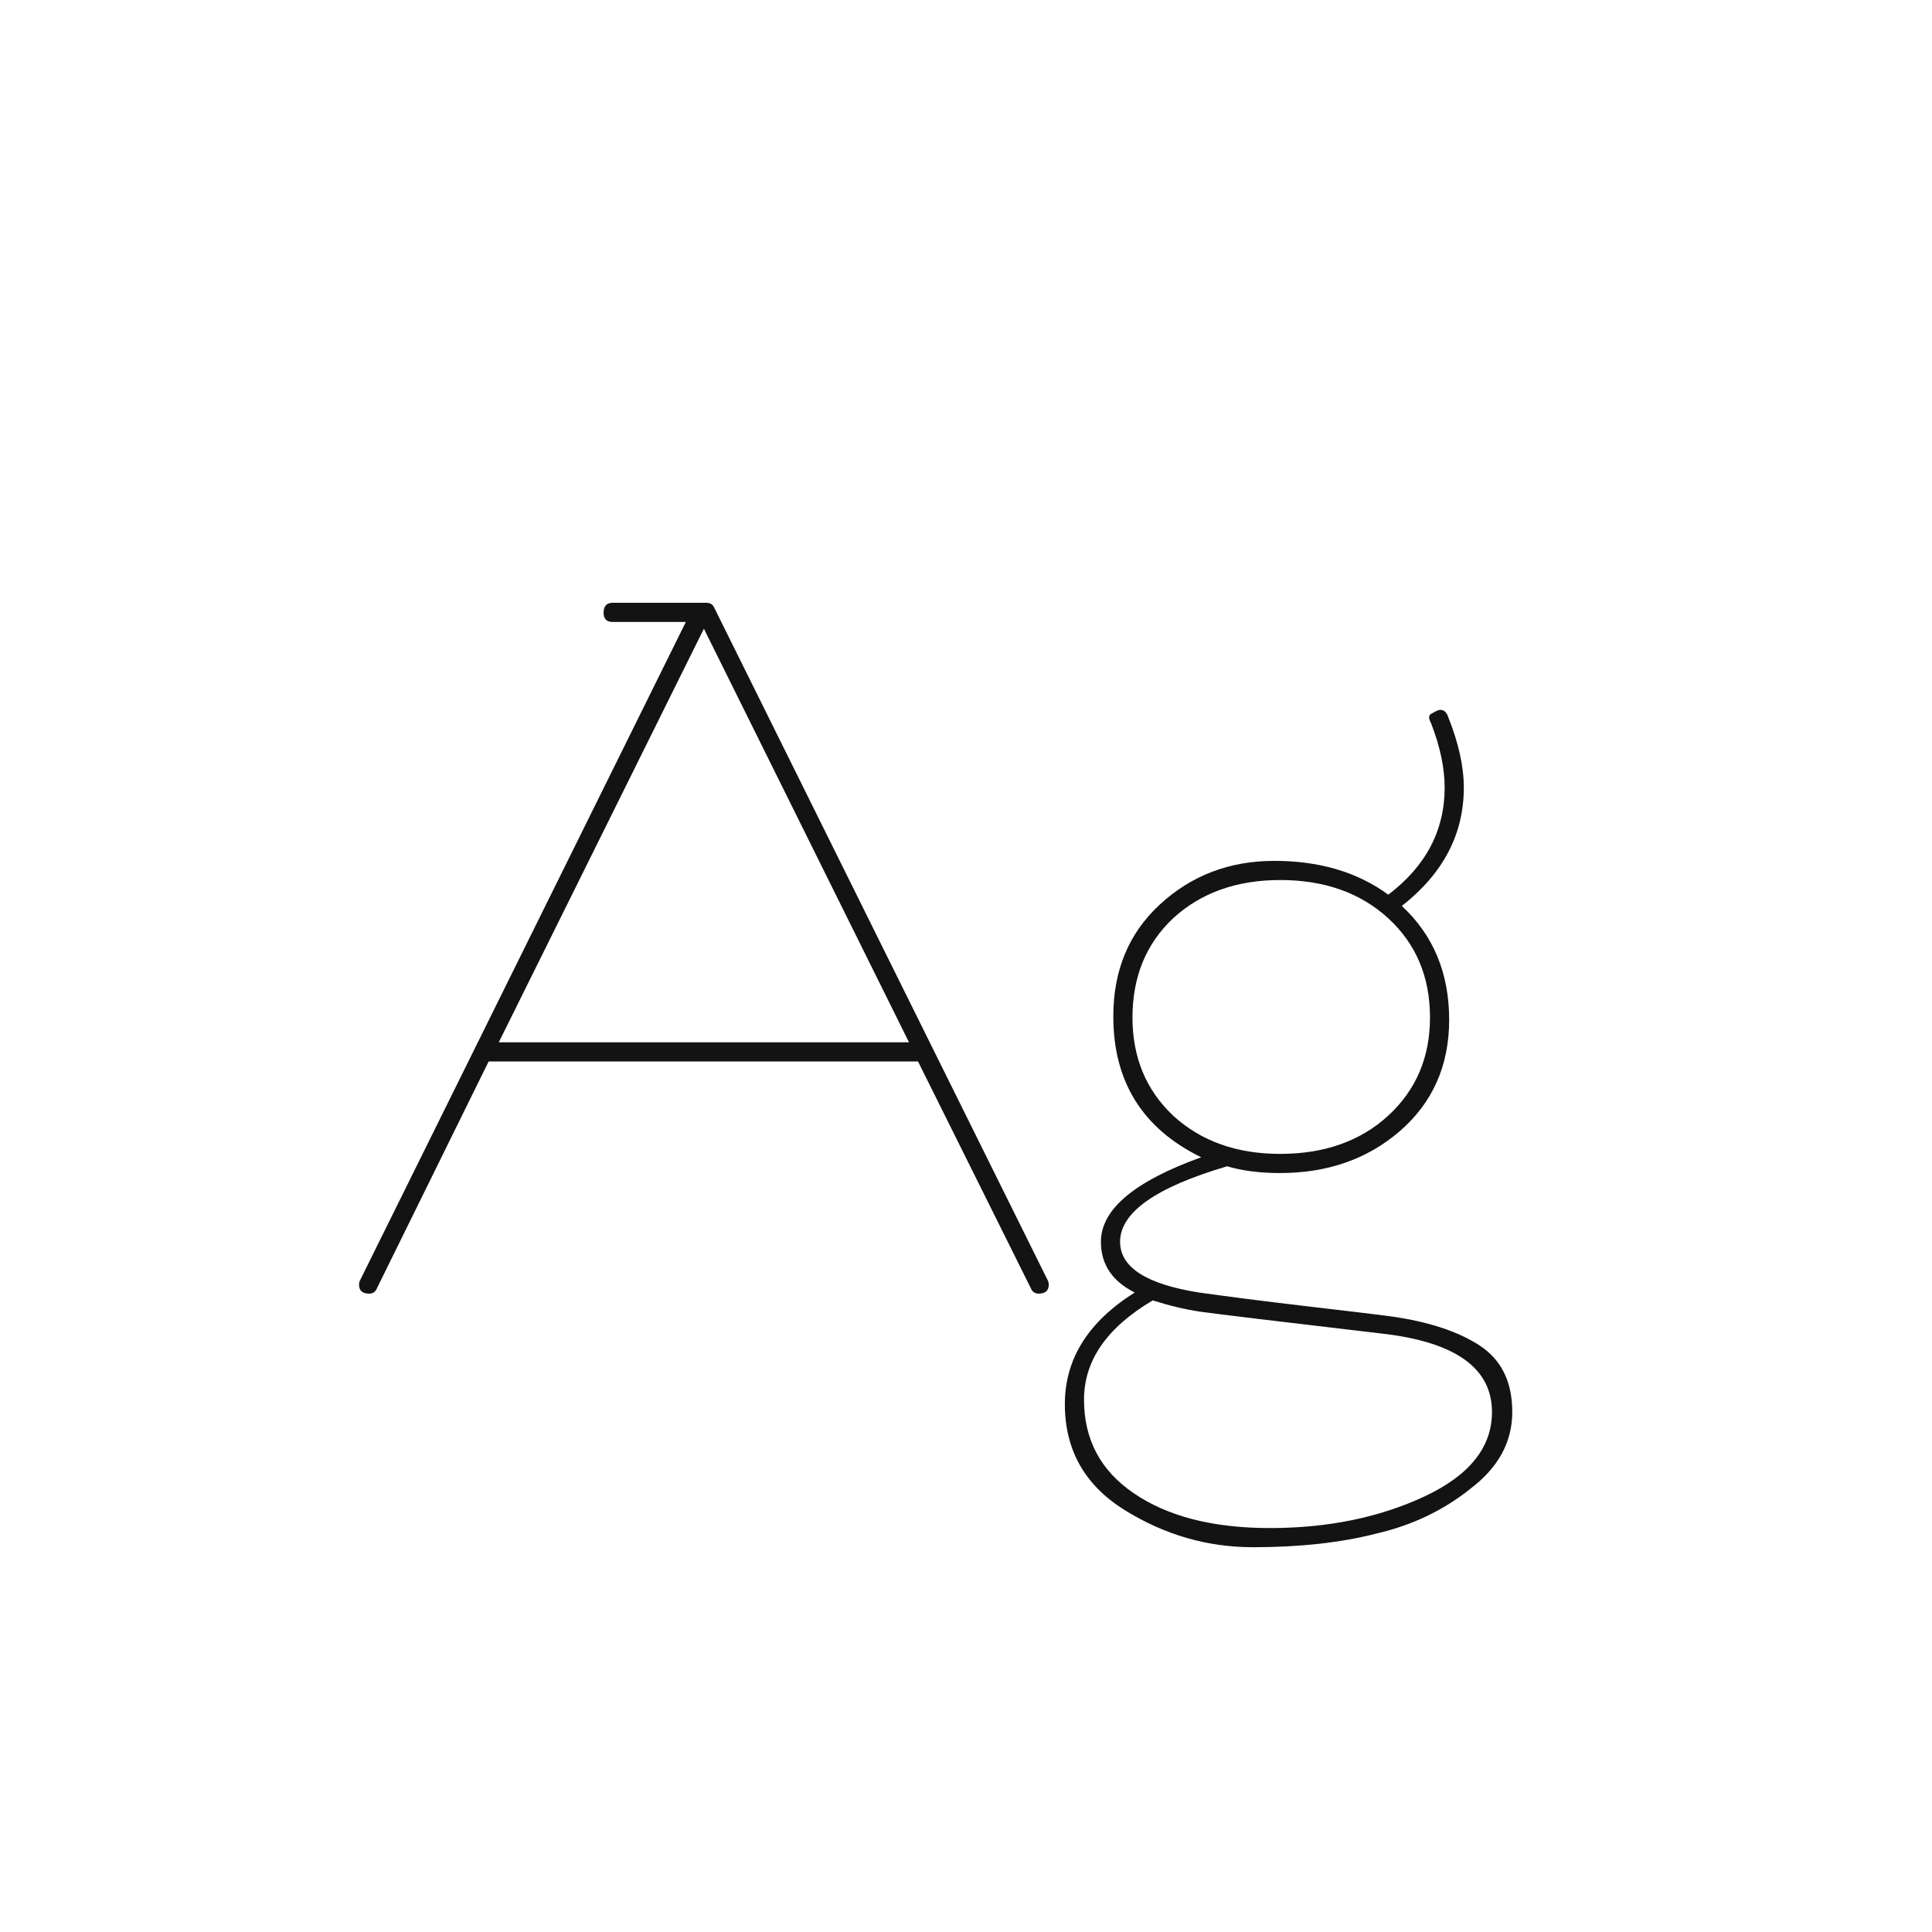 <svg width="24" height="24" viewBox="0 0 24 24" fill="none" xmlns="http://www.w3.org/2000/svg">
<path d="M13.028 15.958C13.028 16.032 12.986 16.07 12.902 16.07C12.856 16.07 12.823 16.047 12.804 16L11.404 13.186H6.07L4.684 16C4.666 16.047 4.633 16.07 4.586 16.07C4.502 16.07 4.46 16.032 4.46 15.958C4.46 15.939 4.465 15.921 4.474 15.902L8.52 7.726H7.61C7.536 7.726 7.498 7.688 7.498 7.614C7.498 7.53 7.536 7.488 7.61 7.488H8.772C8.819 7.488 8.852 7.506 8.87 7.544L13.014 15.902C13.024 15.921 13.028 15.939 13.028 15.958ZM8.744 7.81L6.196 12.948H11.292L8.744 7.81ZM18.268 18.492C17.932 18.762 17.54 18.949 17.092 19.052C16.653 19.164 16.145 19.22 15.566 19.22C14.997 19.22 14.465 19.066 13.97 18.758C13.475 18.45 13.228 18.011 13.228 17.442C13.228 16.882 13.517 16.42 14.096 16.056C13.816 15.916 13.676 15.706 13.676 15.426C13.676 15.024 14.091 14.675 14.922 14.376C14.194 14.021 13.83 13.438 13.83 12.626C13.83 12.056 14.021 11.595 14.404 11.24C14.796 10.876 15.272 10.694 15.832 10.694C16.392 10.694 16.863 10.834 17.246 11.114C17.713 10.759 17.946 10.316 17.946 9.784C17.946 9.541 17.89 9.275 17.778 8.986C17.741 8.92 17.745 8.878 17.792 8.86C17.839 8.832 17.871 8.818 17.89 8.818C17.937 8.818 17.969 8.846 17.988 8.902C18.119 9.228 18.184 9.522 18.184 9.784C18.184 10.363 17.927 10.852 17.414 11.254C17.806 11.618 18.002 12.089 18.002 12.668C18.002 13.237 17.797 13.699 17.386 14.054C16.985 14.399 16.49 14.572 15.902 14.572C15.65 14.572 15.431 14.544 15.244 14.488C14.357 14.749 13.914 15.062 13.914 15.426C13.914 15.743 14.241 15.953 14.894 16.056C15.221 16.102 15.659 16.159 16.21 16.224C16.77 16.289 17.12 16.331 17.26 16.35C17.736 16.415 18.109 16.537 18.38 16.714C18.651 16.891 18.786 17.166 18.786 17.54C18.786 17.913 18.613 18.23 18.268 18.492ZM14.32 16.154C13.751 16.49 13.466 16.901 13.466 17.386C13.466 17.881 13.671 18.268 14.082 18.548C14.502 18.837 15.067 18.982 15.776 18.982C16.495 18.982 17.134 18.851 17.694 18.59C18.254 18.328 18.534 17.979 18.534 17.54C18.534 17.008 18.1 16.686 17.232 16.574C15.879 16.415 15.104 16.322 14.908 16.294C14.721 16.266 14.525 16.219 14.32 16.154ZM17.764 12.64C17.764 12.136 17.591 11.725 17.246 11.408C16.901 11.091 16.453 10.932 15.902 10.932C15.361 10.932 14.917 11.091 14.572 11.408C14.236 11.725 14.068 12.136 14.068 12.64C14.068 13.134 14.236 13.54 14.572 13.858C14.917 14.175 15.361 14.334 15.902 14.334C16.453 14.334 16.901 14.175 17.246 13.858C17.591 13.54 17.764 13.134 17.764 12.64Z" fill="#131313"/>
</svg>
